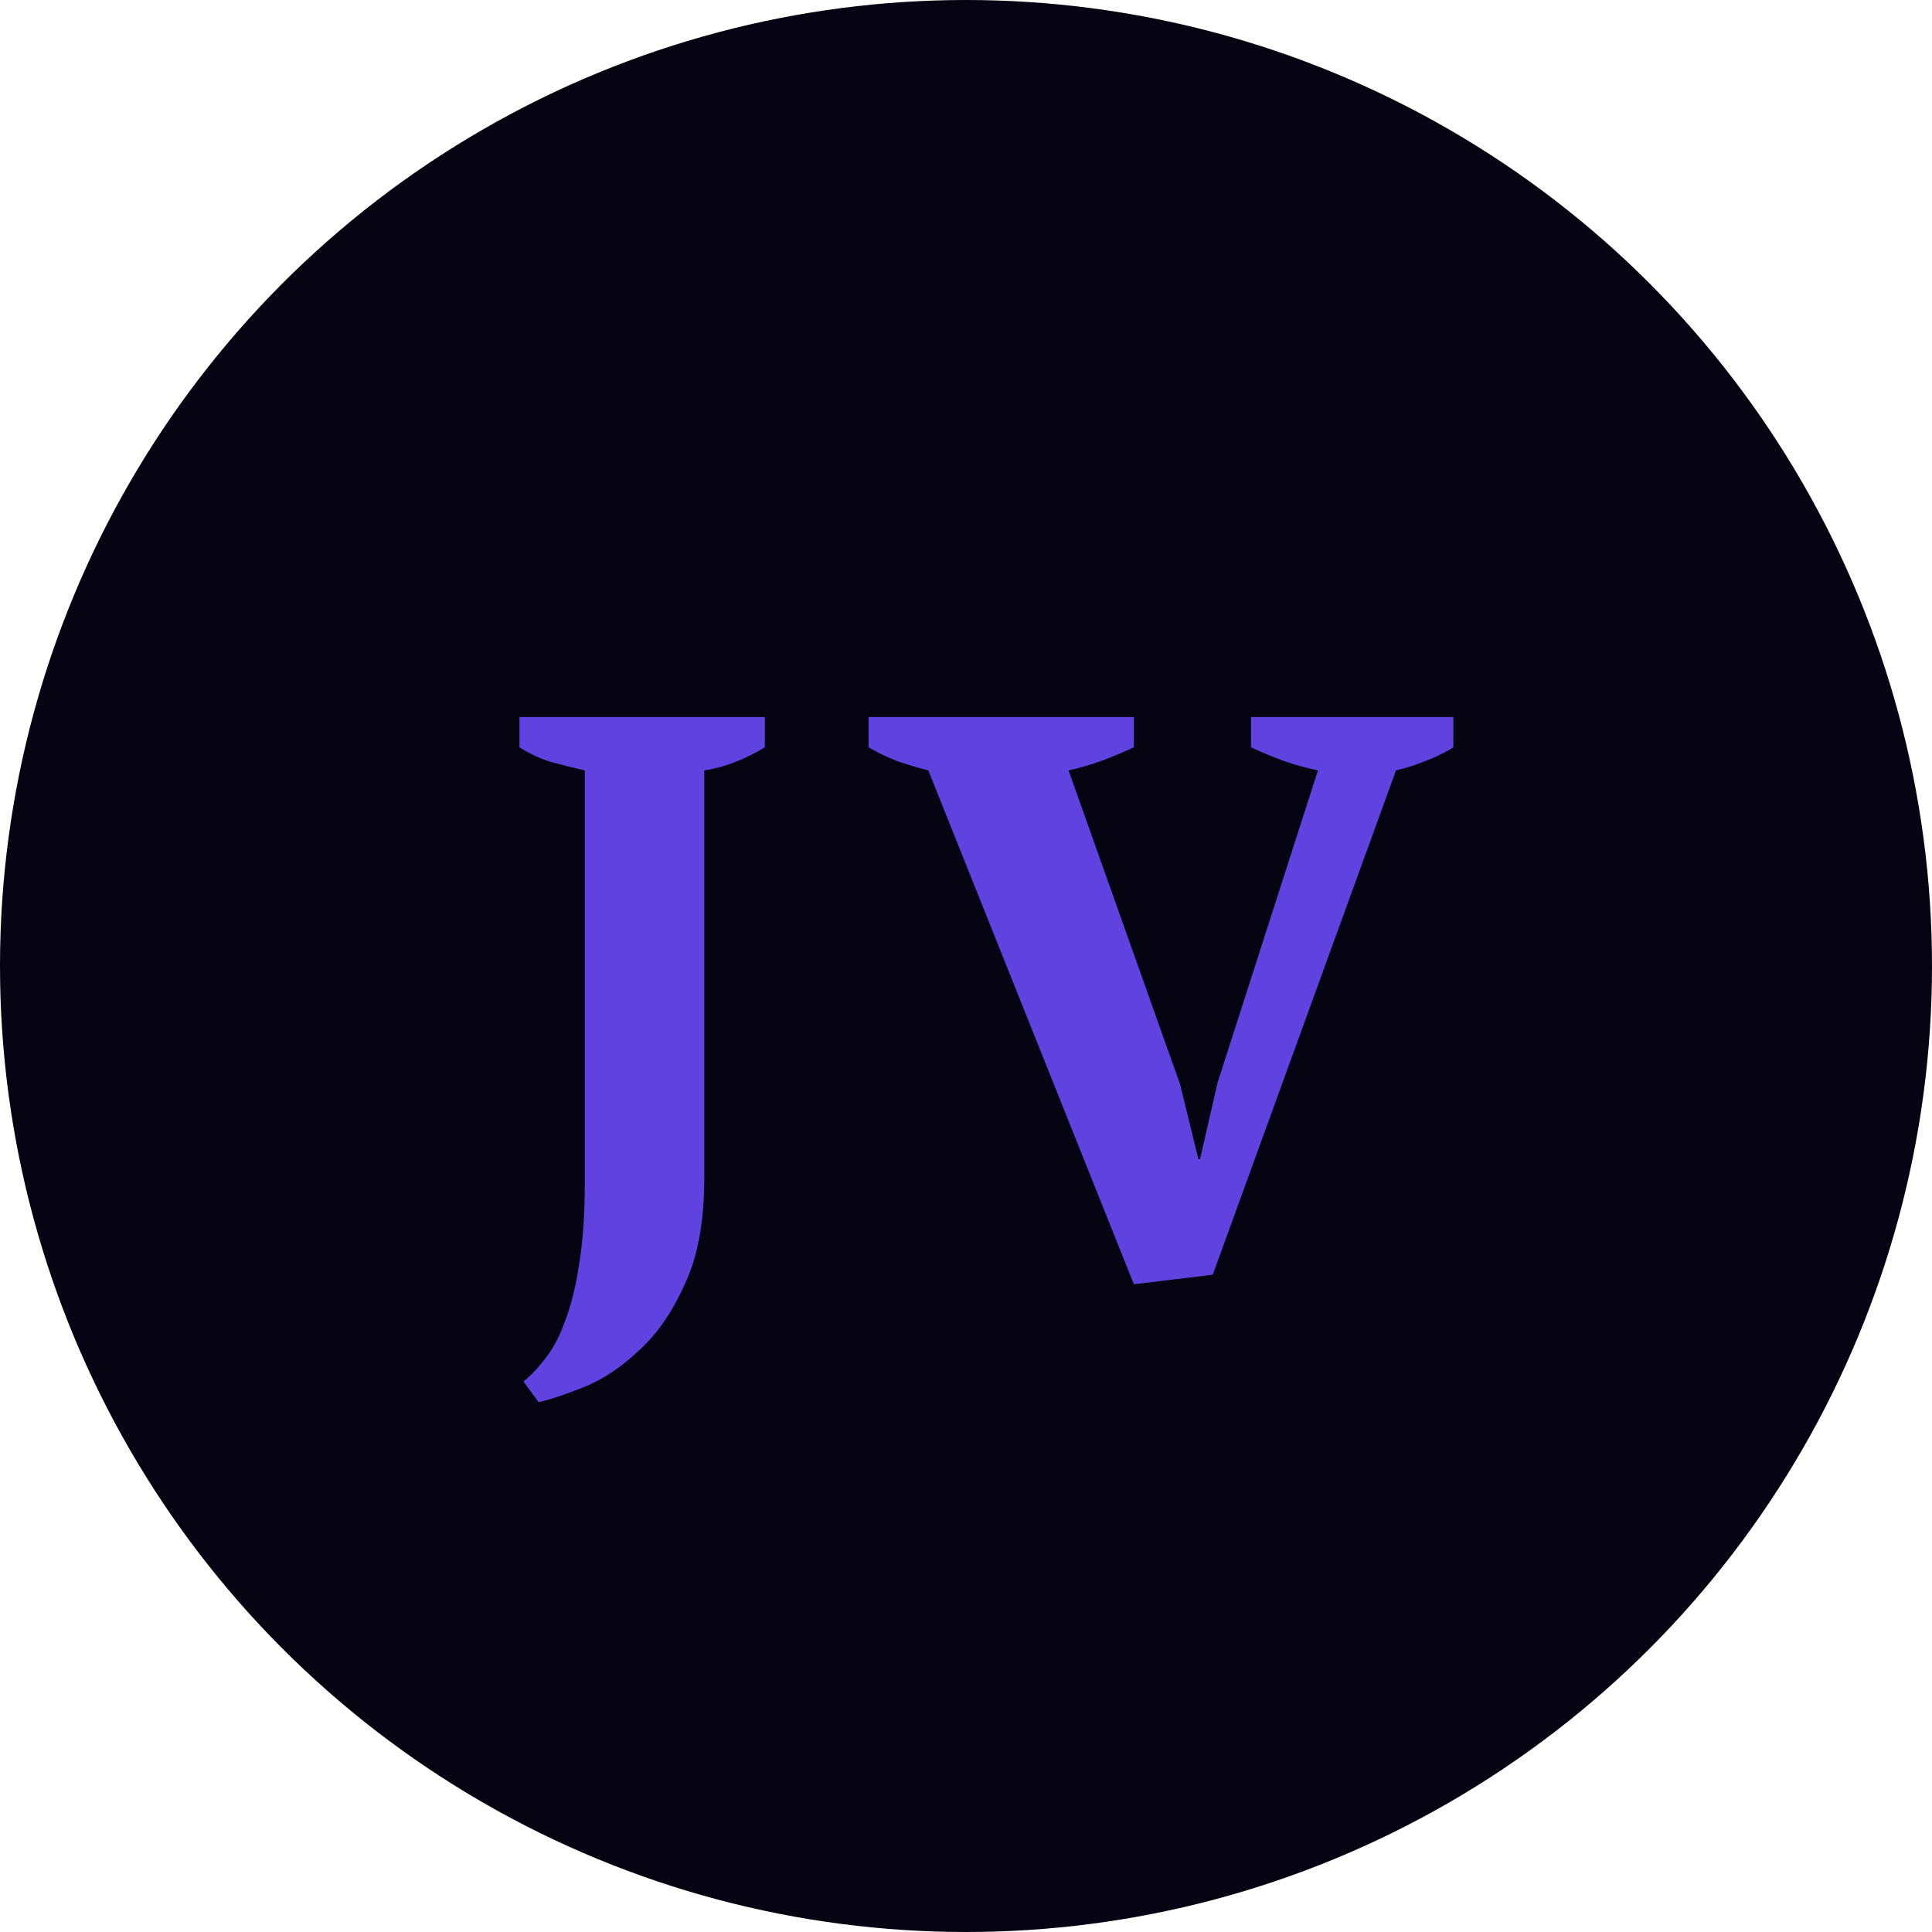 <svg width="97" height="97" viewBox="0 0 97 97" fill="none" xmlns="http://www.w3.org/2000/svg">
<circle cx="48.5" cy="48.5" r="48.5" fill="#060312"/>
<path d="M26.08 36H38.4V37.52C37.973 37.787 37.493 38.027 36.96 38.24C36.427 38.453 35.893 38.6 35.36 38.68V59.16C35.36 61.347 35.027 63.133 34.36 64.52C33.72 65.933 32.947 67.04 32.04 67.84C31.16 68.667 30.253 69.267 29.32 69.64C28.387 70.013 27.627 70.267 27.04 70.4L26.28 69.36C26.68 69.04 27.067 68.627 27.44 68.12C27.813 67.64 28.133 67.013 28.4 66.24C28.693 65.467 28.92 64.533 29.08 63.44C29.267 62.32 29.36 60.973 29.36 59.4V38.68C28.773 38.547 28.187 38.4 27.6 38.24C27.04 38.053 26.533 37.813 26.08 37.52V36ZM66.169 38.68C65.529 38.547 64.916 38.373 64.329 38.16C63.769 37.947 63.263 37.733 62.809 37.52V36H72.969V37.52C72.649 37.733 72.223 37.947 71.689 38.16C71.183 38.373 70.649 38.547 70.089 38.68L60.889 64L56.929 64.48L46.609 38.68C46.076 38.547 45.543 38.387 45.009 38.2C44.476 37.987 44.009 37.76 43.609 37.52V36H56.929V37.52C56.476 37.733 55.969 37.947 55.409 38.16C54.849 38.373 54.263 38.547 53.649 38.68L59.249 54.44L60.169 58.2H60.249L61.129 54.36L66.169 38.68Z" fill="#6042E0"/>
</svg>
